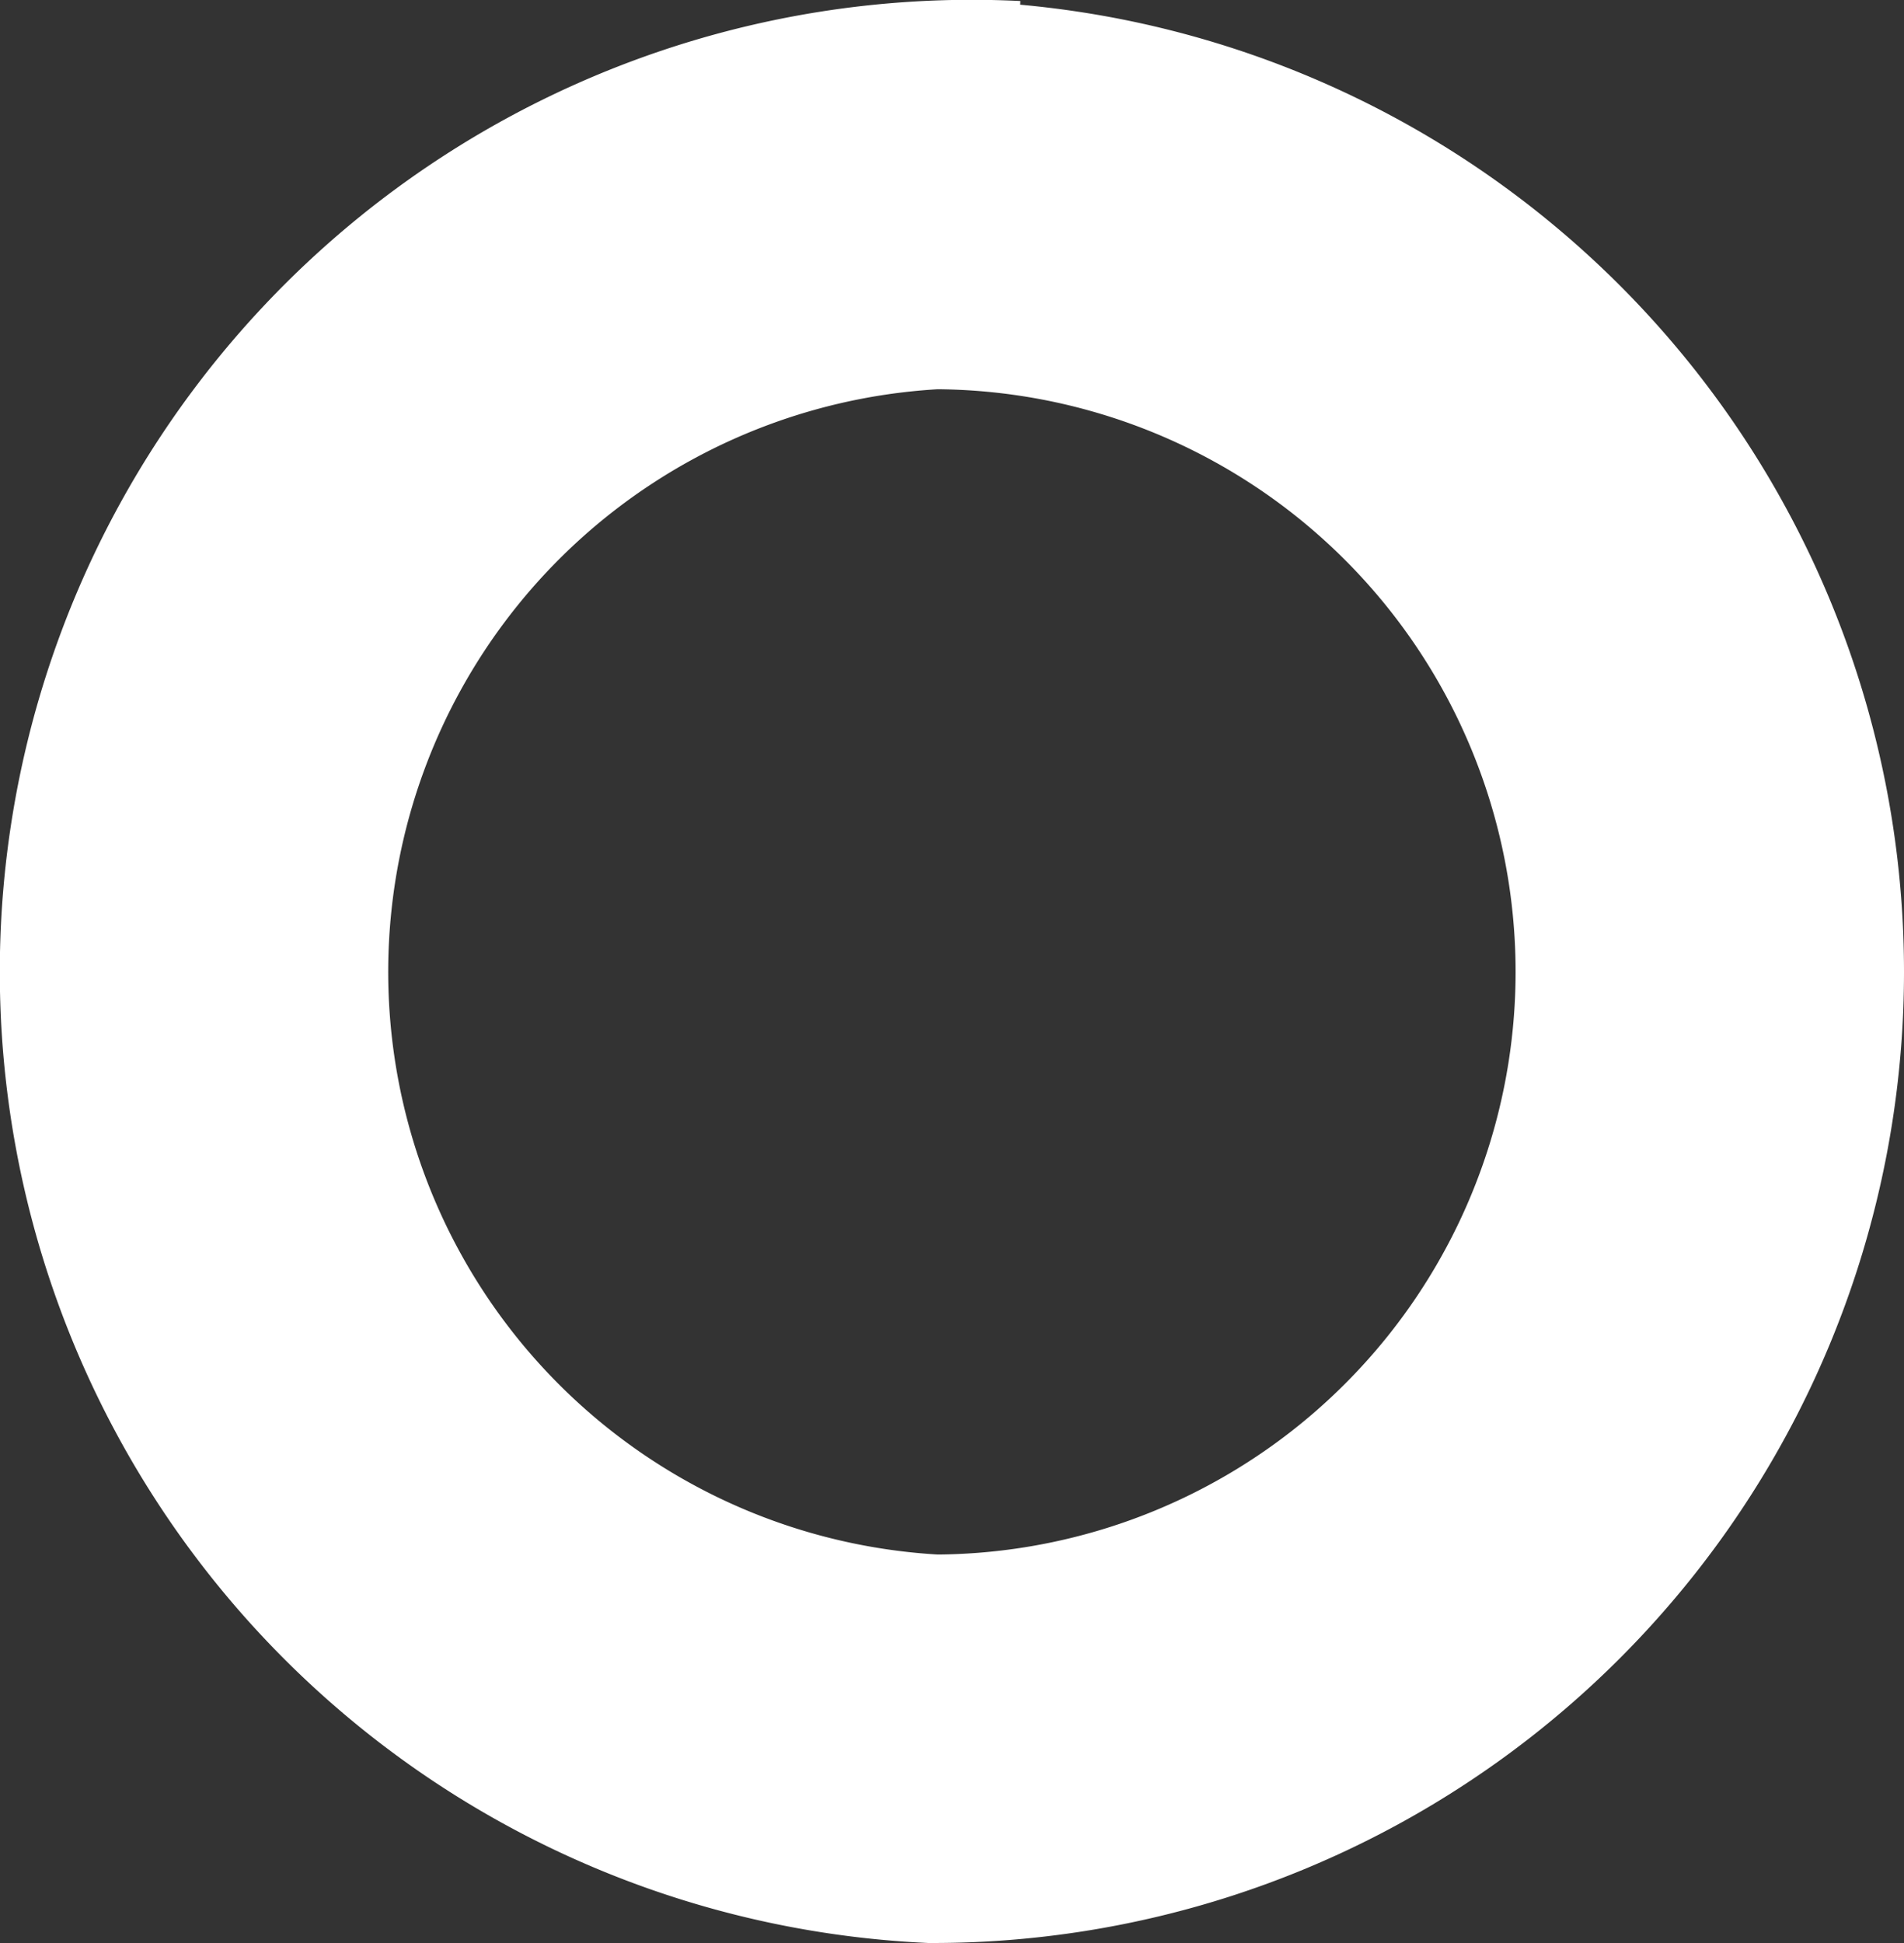 <svg id="Layer_1" data-name="Layer 1" xmlns="http://www.w3.org/2000/svg" viewBox="0 0 24.51 25.01"><rect x="0" y="0" width="24.51" height="25.01" fill="#333333" stroke="none"/><defs><style>.cls-1{fill:none;stroke:#fff;stroke-width:5px;}</style></defs><title>Oo</title><path class="cls-1" d="M30,40a10,10,0,0,1,0,20,10,10,0,0,1,1-20" transform="translate(-17.99 -37.49)"/></svg>